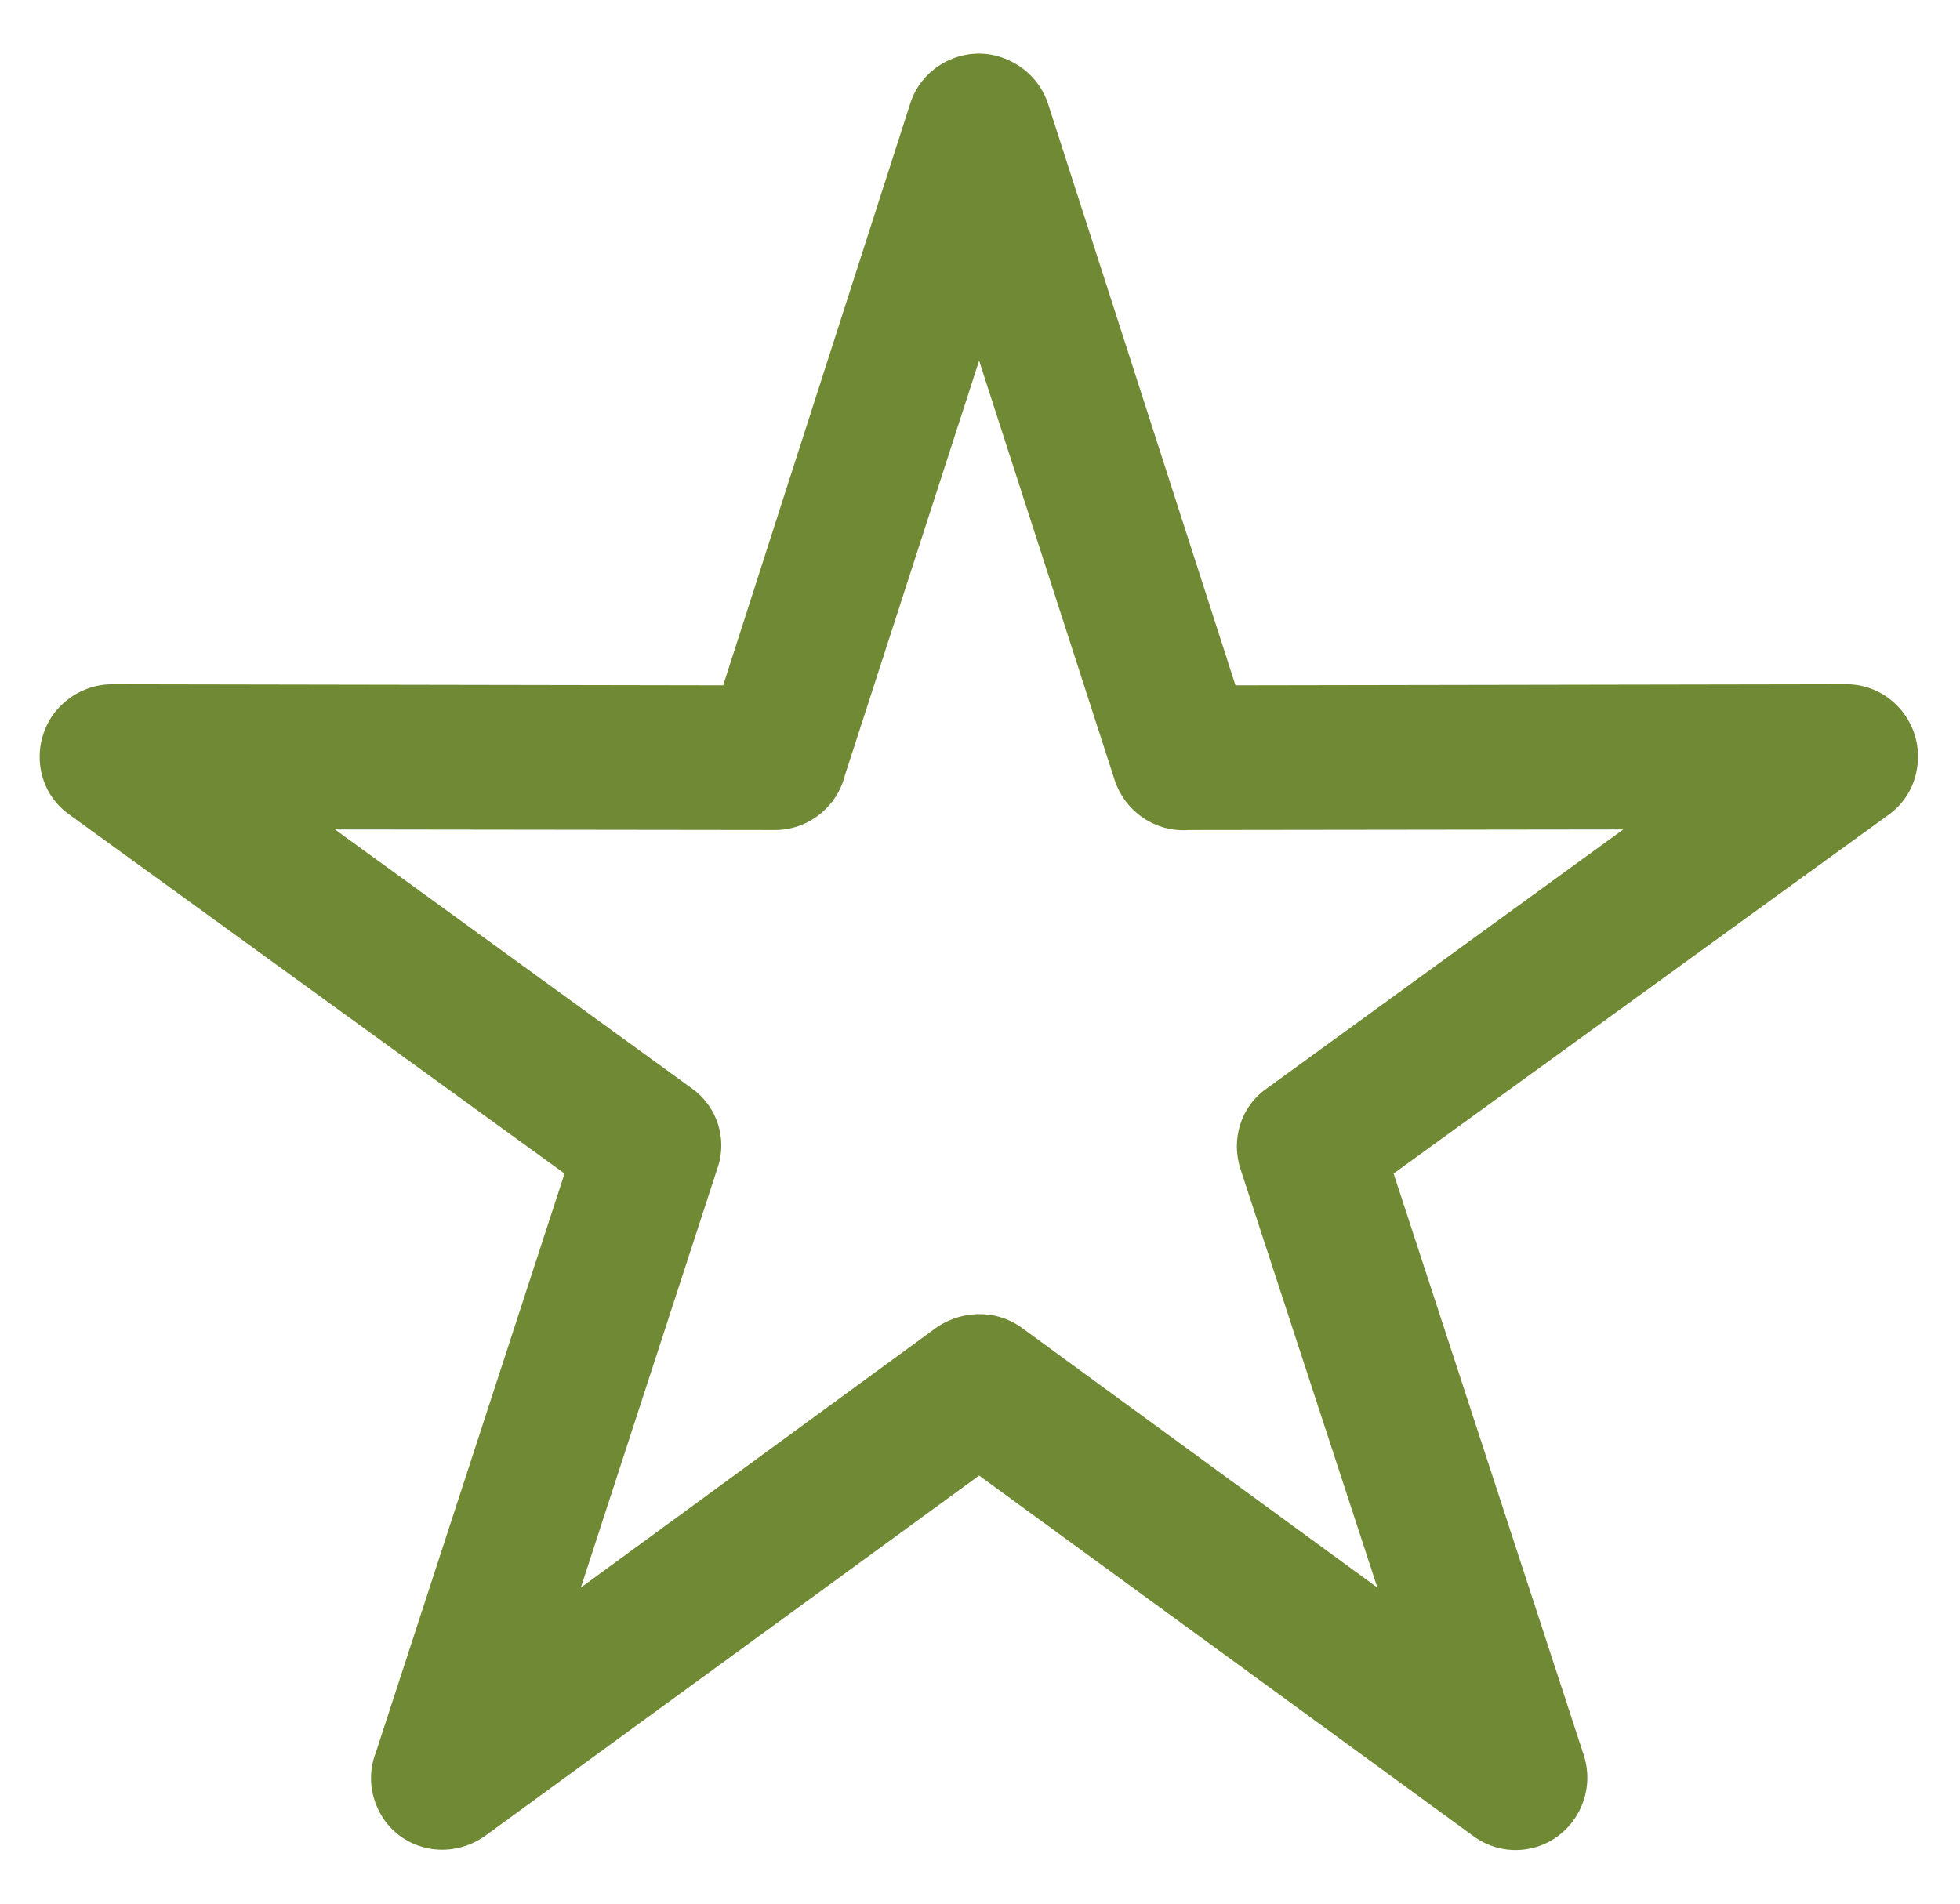 <svg width="35" height="34" viewBox="0 0 35 34" fill="none" xmlns="http://www.w3.org/2000/svg">
<path fill-rule="evenodd" clip-rule="evenodd" d="M19.904 13.931L17.484 6.442L15.091 13.837C14.95 14.41 14.434 14.824 13.843 14.824L5.981 14.814L12.352 19.437C12.793 19.747 12.999 20.33 12.811 20.866L10.372 28.355L16.668 23.75C17.118 23.403 17.765 23.365 18.244 23.713L24.596 28.355L22.147 20.866C21.987 20.358 22.147 19.766 22.625 19.437L28.987 14.814L21.227 14.824C20.646 14.871 20.092 14.504 19.904 13.931ZM18.713 1.847L22.062 12.24L32.974 12.221C33.687 12.221 34.25 12.813 34.25 13.508C34.25 13.941 34.053 14.317 33.725 14.552L24.886 20.96L28.283 31.352C28.499 32.029 28.133 32.753 27.466 32.978C27.054 33.11 26.631 33.035 26.294 32.781L17.484 26.354L8.674 32.781C8.092 33.204 7.294 33.091 6.872 32.518C6.6 32.132 6.562 31.681 6.713 31.296L10.081 20.96L1.243 14.552C0.661 14.147 0.539 13.339 0.952 12.757C1.215 12.409 1.599 12.221 2.003 12.221L12.914 12.24L16.255 1.847C16.47 1.171 17.212 0.804 17.868 1.02C18.291 1.161 18.581 1.462 18.713 1.847Z" fill="#708935"/>
</svg>
